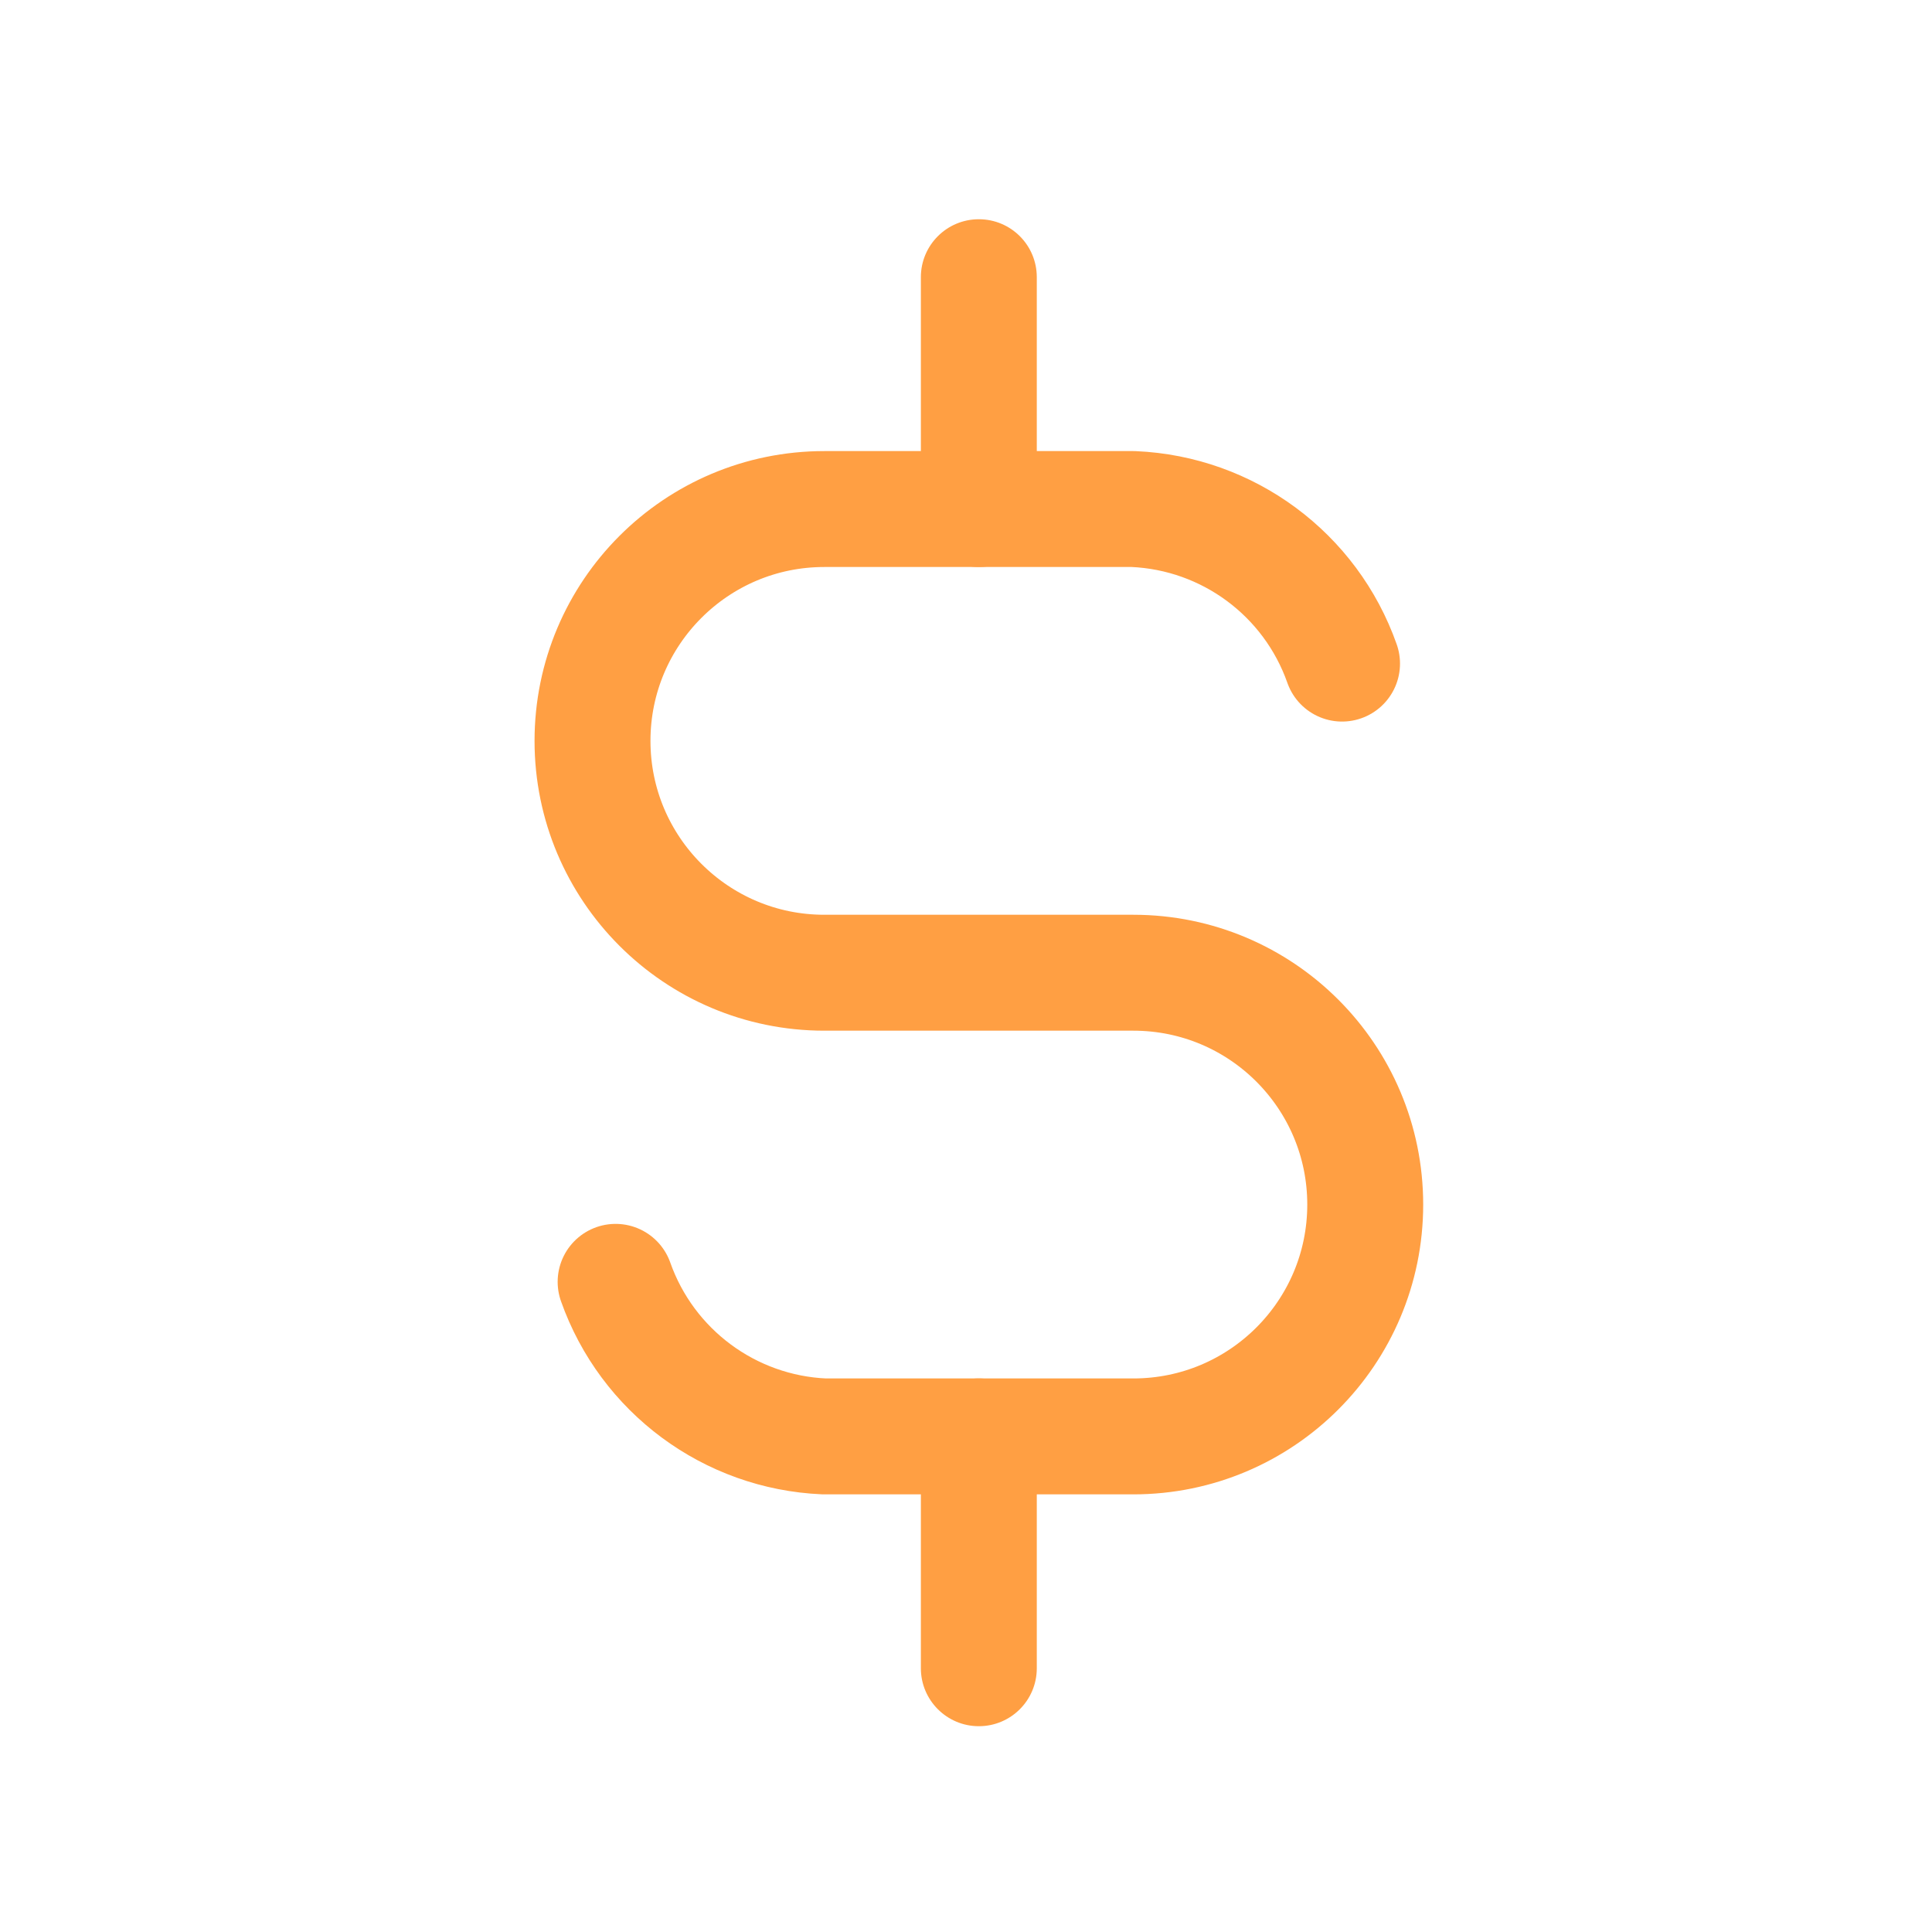 <svg width="25" height="25" viewBox="0 0 25 25" fill="none" xmlns="http://www.w3.org/2000/svg">
<g id="currency-dollar">
<path id="Path" d="M17.366 8.587C16.959 7.431 15.89 6.64 14.666 6.587H10.666C9.01 6.587 7.667 7.93 7.667 9.587C7.667 11.243 9.01 12.587 10.666 12.587H14.666C16.323 12.587 17.666 13.93 17.666 15.587C17.666 17.244 16.323 18.587 14.666 18.587H10.666C9.443 18.534 8.374 17.742 7.966 16.587" stroke="#FF9F43" stroke-width="1.5" stroke-linecap="round" stroke-linejoin="round"/>
<path id="Shape" d="M13.416 3.587C13.416 3.172 13.081 2.837 12.666 2.837C12.252 2.837 11.916 3.172 11.916 3.587H13.416ZM11.916 6.587C11.916 7.001 12.252 7.337 12.666 7.337C13.081 7.337 13.416 7.001 13.416 6.587H11.916ZM13.416 18.587C13.416 18.172 13.081 17.837 12.666 17.837C12.252 17.837 11.916 18.172 11.916 18.587H13.416ZM11.916 21.587C11.916 22.001 12.252 22.337 12.666 22.337C13.081 22.337 13.416 22.001 13.416 21.587H11.916ZM11.916 3.587V6.587H13.416V3.587H11.916ZM11.916 18.587V21.587H13.416V18.587H11.916Z" fill="#FF9F43"/>
</g>
</svg>
